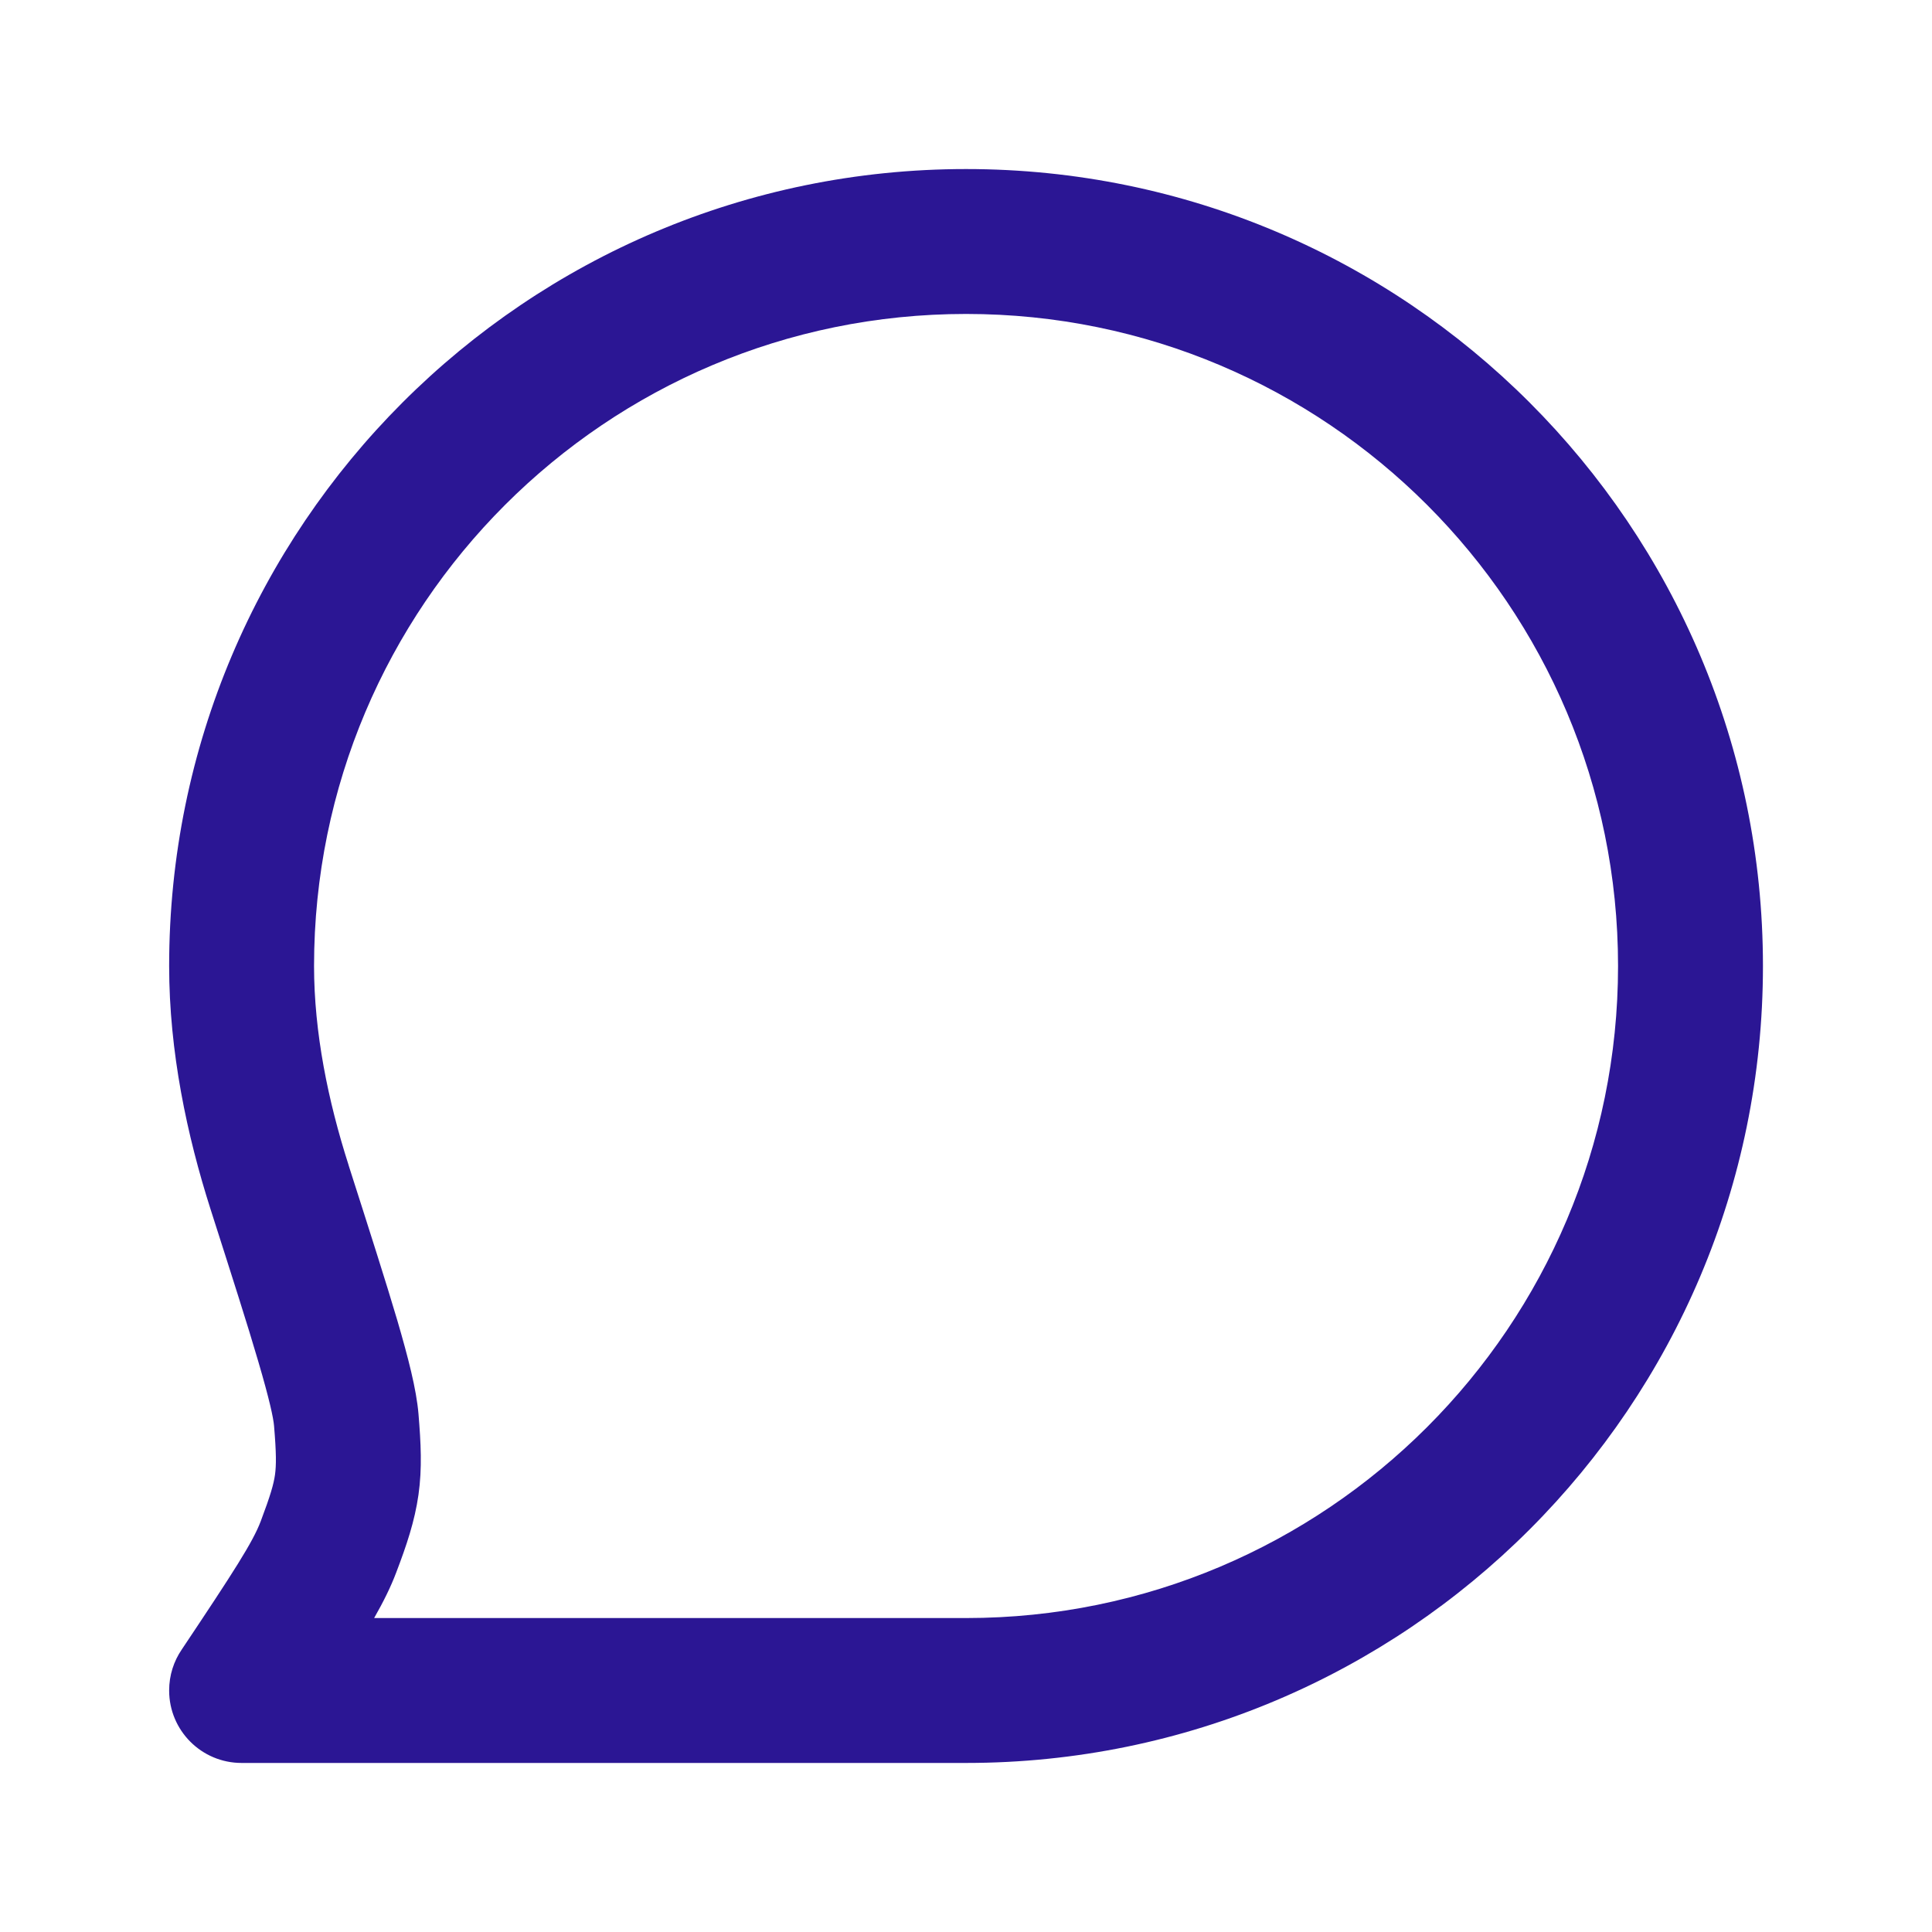<svg xmlns="http://www.w3.org/2000/svg" width="20" height="20" viewBox="0 0 20 20" fill="none">
    <path fill-rule="evenodd" clip-rule="evenodd" d="M10.001 3.25C6.273 3.25 3.251 6.272 3.251 10C3.251 10.688 3.396 11.397 3.608 12.059L3.611 12.07C3.829 12.751 3.997 13.276 4.114 13.672C4.225 14.053 4.31 14.379 4.332 14.635C4.357 14.937 4.371 15.199 4.332 15.474C4.293 15.748 4.209 15.997 4.101 16.28C4.046 16.426 3.97 16.58 3.873 16.75H10.001C13.729 16.75 16.75 13.728 16.75 10C16.75 6.272 13.729 3.25 10.001 3.25ZM1.882 17.075C1.799 17.196 1.751 17.342 1.751 17.5C1.751 17.914 2.086 18.25 2.501 18.25H10.001C14.557 18.25 18.25 14.556 18.25 10C18.25 5.444 14.557 1.75 10.001 1.75C5.444 1.75 1.751 5.444 1.751 10C1.751 10.889 1.937 11.758 2.179 12.516C2.401 13.21 2.564 13.718 2.674 14.095C2.79 14.49 2.83 14.678 2.837 14.761C2.861 15.046 2.86 15.167 2.847 15.265C2.833 15.364 2.8 15.48 2.699 15.748C2.617 15.964 2.425 16.262 1.882 17.075Z" fill="#2B1694"/>
</svg>